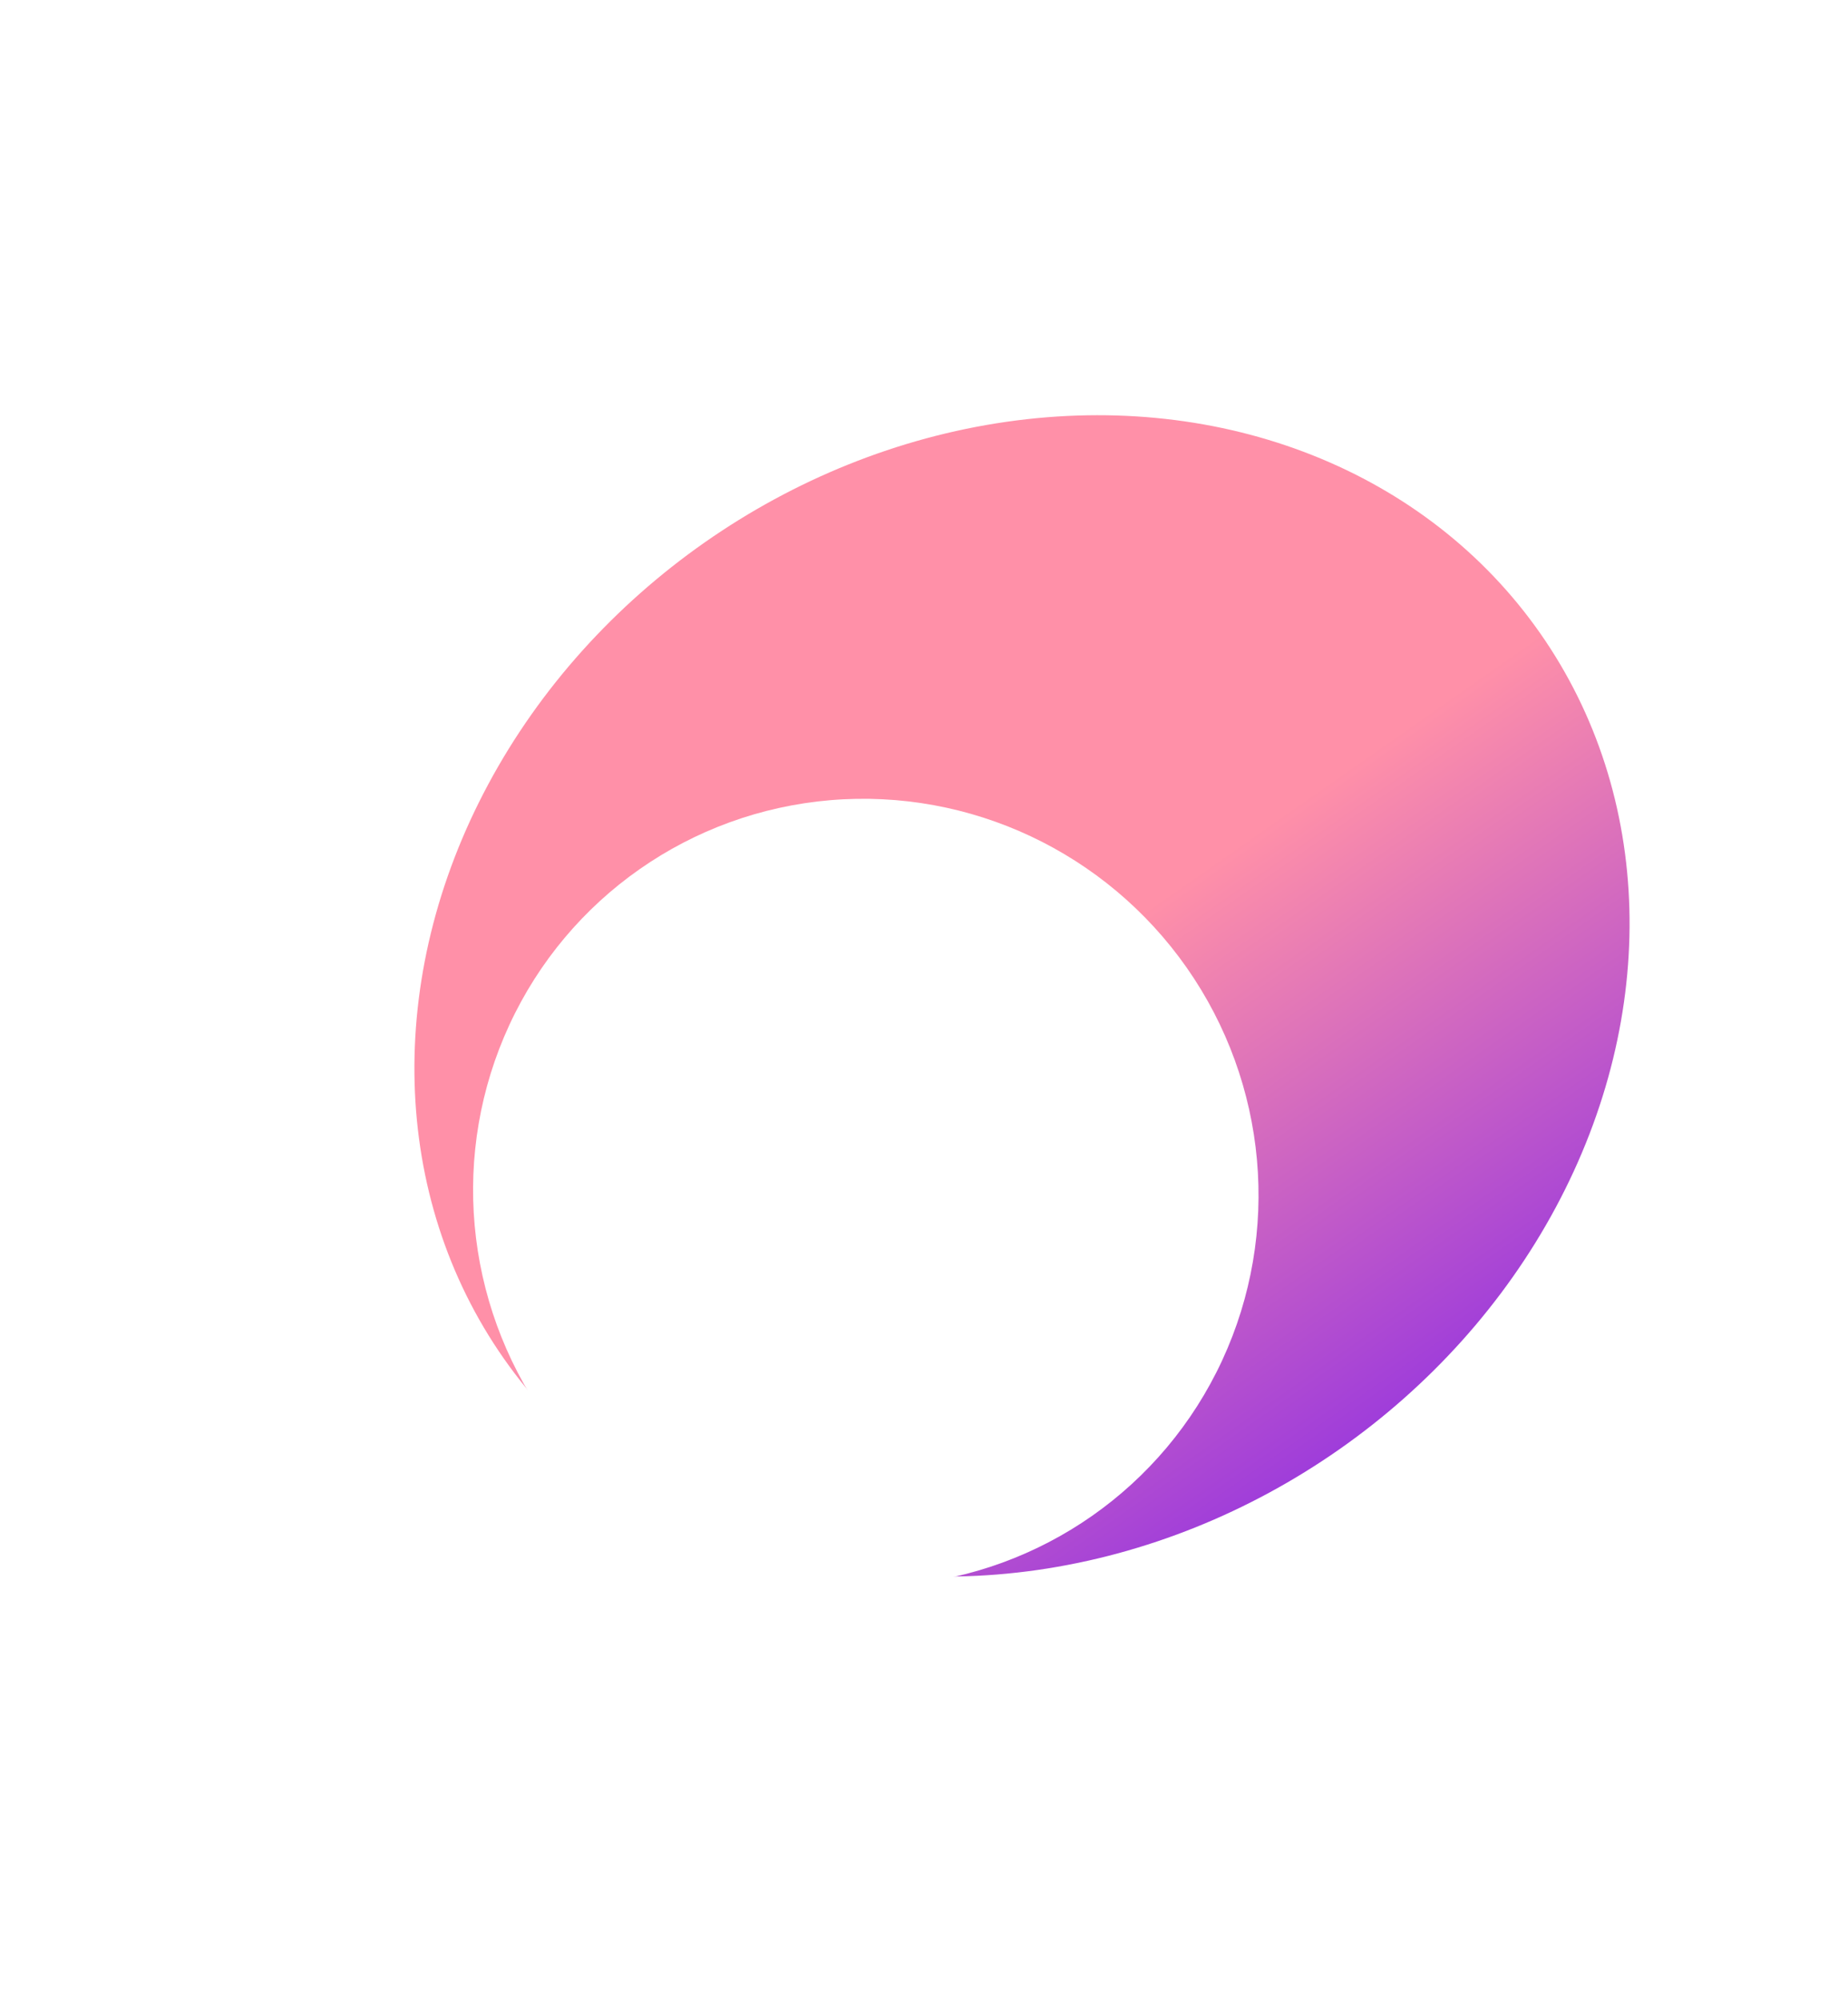 <svg width="268" height="290" viewBox="0 0 268 290" fill="none" xmlns="http://www.w3.org/2000/svg">
<g filter="url(#filter0_f)">
<ellipse rx="91.757" ry="80.287" transform="matrix(-0.819 0.573 0.573 0.819 148.211 144.392)" fill="url(#paint0_linear)"/>
</g>
<g filter="url(#filter1_f)">
<ellipse rx="56.849" ry="57.248" transform="matrix(-0.819 0.573 0.573 0.819 125.561 172.907)" fill="white"/>
</g>
<defs>
<filter id="filter0_f" x="0.207" y="0.316" width="296.008" height="288.152" filterUnits="userSpaceOnUse" color-interpolation-filters="sRGB">
<feFlood flood-opacity="0" result="BackgroundImageFix"/>
<feBlend mode="normal" in="SourceGraphic" in2="BackgroundImageFix" result="shape"/>
<feGaussianBlur stdDeviation="29.921" result="effect1_foregroundBlur"/>
</filter>
<filter id="filter1_f" x="8.734" y="55.943" width="233.654" height="233.928" filterUnits="userSpaceOnUse" color-interpolation-filters="sRGB">
<feFlood flood-opacity="0" result="BackgroundImageFix"/>
<feBlend mode="normal" in="SourceGraphic" in2="BackgroundImageFix" result="shape"/>
<feGaussianBlur stdDeviation="29.921" result="effect1_foregroundBlur"/>
</filter>
<linearGradient id="paint0_linear" x1="91.757" y1="0" x2="91.757" y2="160.575" gradientUnits="userSpaceOnUse">
<stop stop-color="#FF90A8"/>
<stop offset="0.865" stop-color="#5900FF"/>
</linearGradient>
</defs>
</svg>
